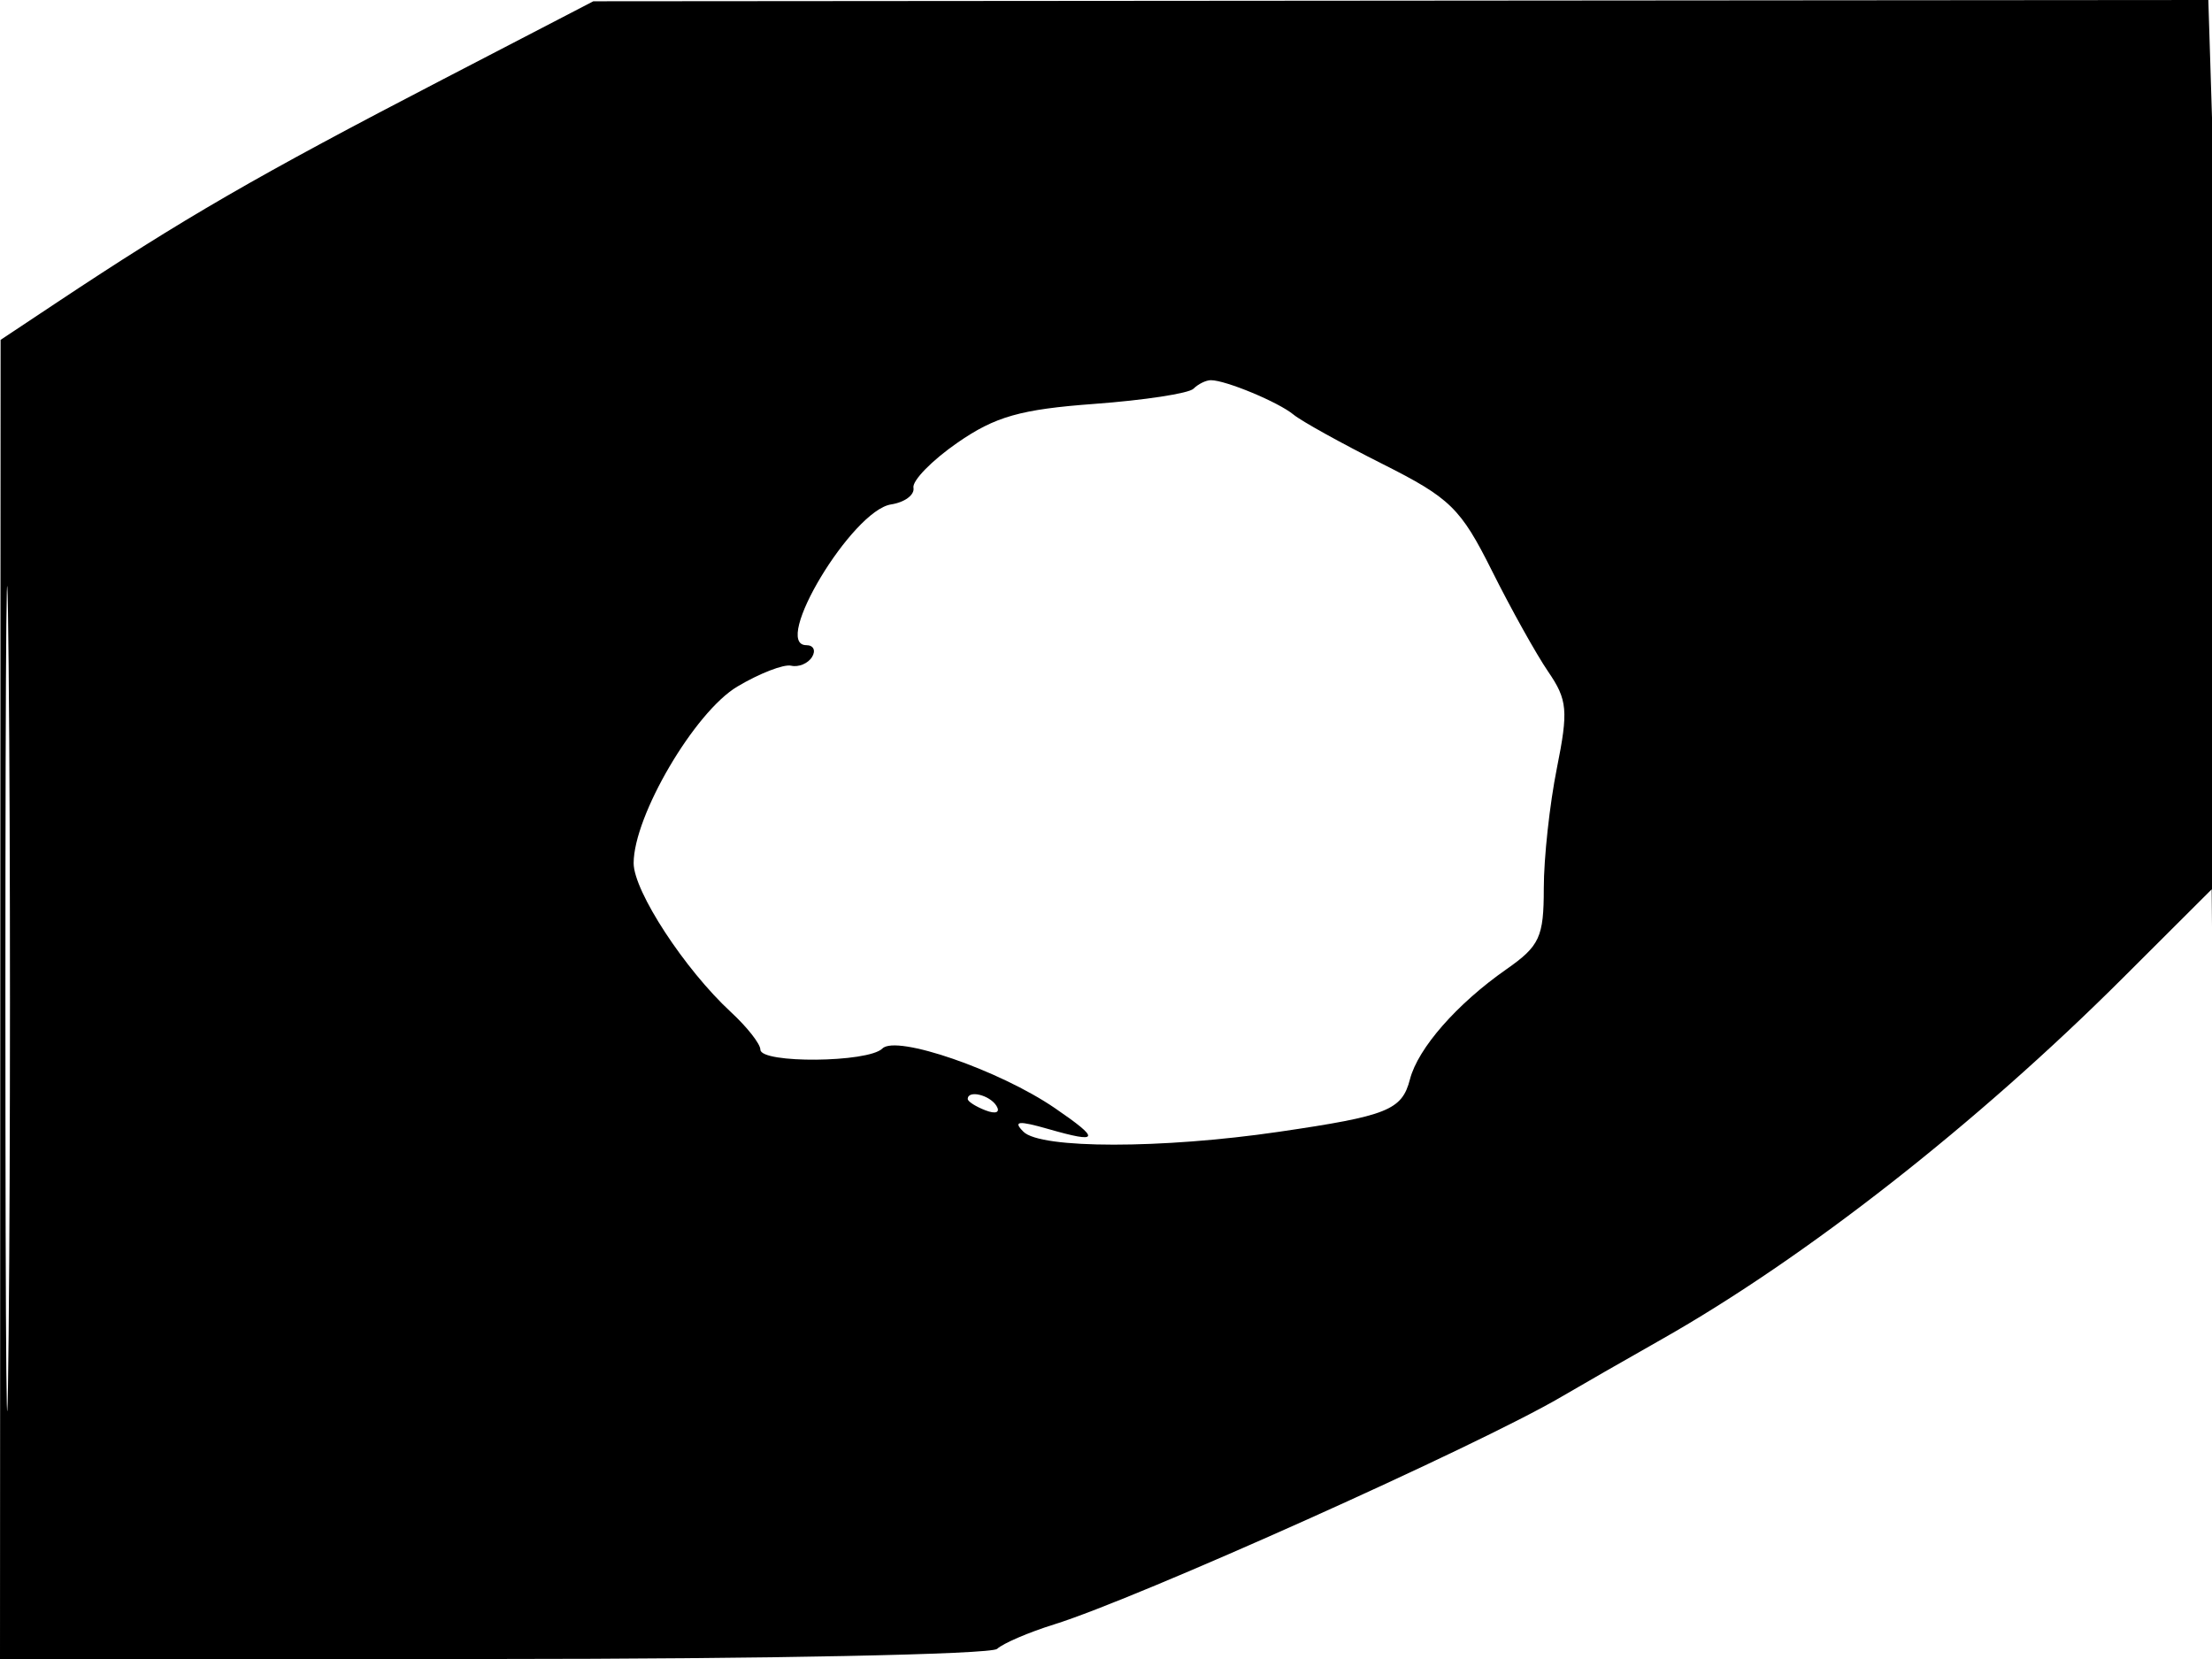 <svg xmlns="http://www.w3.org/2000/svg" width="192" height="144" viewBox="0 0 192 144" version="1.1">
	<path d="M 38.500 6.858 C 22.234 15.299, 15.986 18.912, 4.776 26.361 L 0.052 29.500 0.026 86.750 L 0 144 42.800 144 C 66.340 144, 86.028 143.604, 86.550 143.121 C 87.073 142.637, 89.300 141.682, 91.500 140.997 C 98.752 138.741, 128.270 125.498, 135.500 121.257 C 137.150 120.289, 141.078 118.036, 144.230 116.251 C 156.724 109.174, 171.587 97.531, 184.237 84.911 L 191.973 77.192 192.251 110.346 C 192.469 136.400, 192.578 132.666, 192.764 92.911 C 192.894 65.087, 192.703 32.800, 192.341 21.161 L 191.682 0 121.591 0.056 L 51.500 0.111 38.500 6.858 M 0.468 86.500 C 0.468 118.400, 0.595 131.595, 0.749 115.821 C 0.904 100.048, 0.904 73.948, 0.750 57.821 C 0.595 41.695, 0.468 54.600, 0.468 86.500 M 103.594 33.740 C 103.187 34.147, 99.317 34.739, 94.994 35.057 C 88.590 35.528, 86.389 36.151, 83.104 38.428 C 80.887 39.964, 79.170 41.723, 79.287 42.337 C 79.404 42.950, 78.531 43.601, 77.347 43.783 C 73.966 44.302, 66.923 56, 69.992 56 C 70.611 56, 70.833 56.462, 70.484 57.027 C 70.135 57.591, 69.319 57.931, 68.671 57.782 C 68.023 57.634, 65.919 58.450, 63.996 59.596 C 60.291 61.805, 55 70.817, 55 74.920 C 55 77.355, 59.440 84.153, 63.450 87.855 C 64.852 89.150, 66 90.613, 66 91.105 C 66 92.328, 75.356 92.244, 76.590 91.010 C 77.803 89.797, 86.766 92.897, 91.573 96.190 C 95.551 98.916, 95.438 99.273, 91.001 98 C 88.381 97.249, 87.901 97.301, 88.836 98.236 C 90.326 99.726, 100.841 99.728, 111 98.240 C 120.453 96.856, 121.689 96.361, 122.384 93.678 C 123.082 90.986, 126.459 87.133, 130.750 84.135 C 133.644 82.112, 134 81.342, 134 77.099 C 134 74.478, 134.510 69.796, 135.133 66.694 C 136.140 61.676, 136.057 60.750, 134.383 58.302 C 133.347 56.788, 131.150 52.847, 129.500 49.544 C 126.784 44.108, 125.884 43.229, 120 40.271 C 116.425 38.474, 112.949 36.546, 112.276 35.987 C 110.979 34.910, 106.392 33, 105.102 33 C 104.679 33, 104 33.333, 103.594 33.740 M 84 95.393 C 84 95.609, 84.698 96.054, 85.552 96.382 C 86.442 96.723, 86.843 96.555, 86.493 95.989 C 85.906 95.038, 84 94.583, 84 95.393" stroke="none" fill="black" fill-rule="evenodd"/>
</svg>